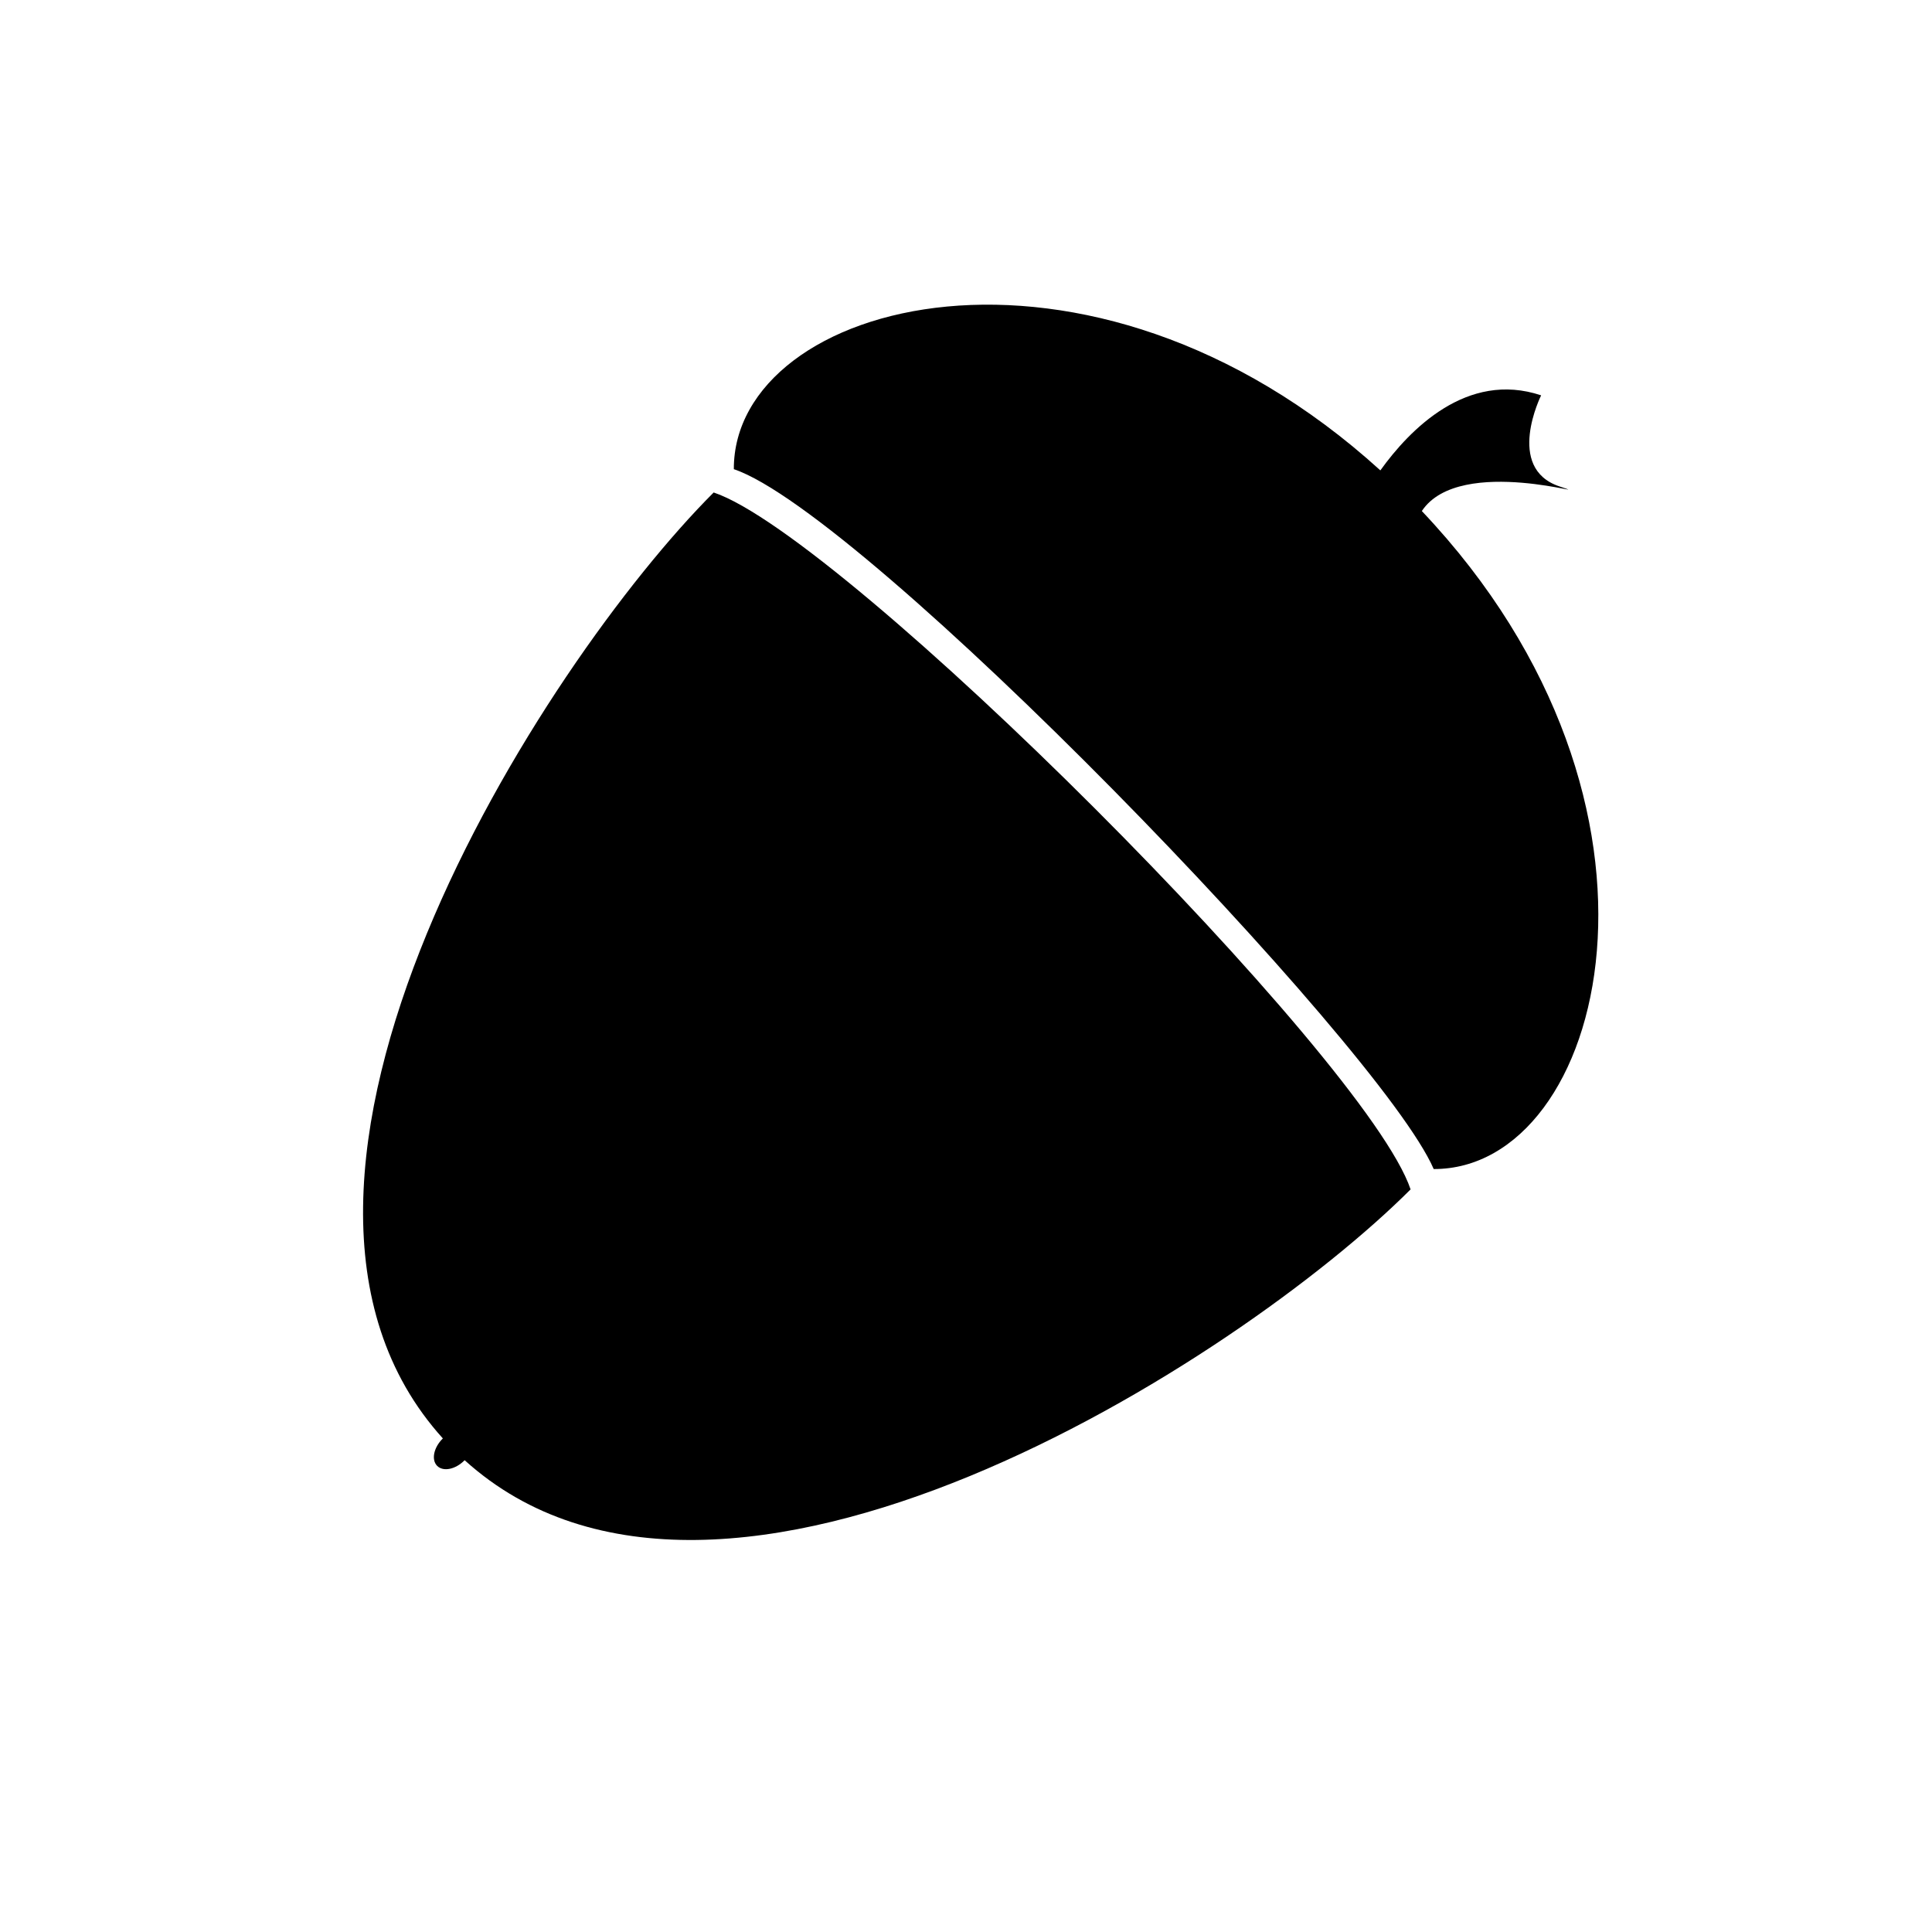 <?xml version="1.0" encoding="UTF-8" standalone="no"?>
<svg width="100px" height="100px" viewBox="0 0 100 100" version="1.1" xmlns="http://www.w3.org/2000/svg" xmlns:xlink="http://www.w3.org/1999/xlink" xmlns:sketch="http://www.bohemiancoding.com/sketch/ns">
    <!-- Generator: Sketch 3.2.2 (9983) - http://www.bohemiancoding.com/sketch -->
    <title>06-02-2015 - acorn</title>
    <desc>Created with Sketch.</desc>
    <defs></defs>
    <g id="January" stroke="none" stroke-width="1" fill="none" fill-rule="evenodd" sketch:type="MSPage">
        <g id="06-02-2015---acorn" sketch:type="MSArtboardGroup" fill="#000000">
            <path d="M49.971,86.312 C32.073,85.413 25.261,54.324 25.261,41.779 C31.637,38.597 69.898,38.597 76.275,41.779 C76.275,54.324 69.462,85.413 51.565,86.312 C51.565,86.318 51.565,86.325 51.565,86.332 C51.565,86.991 51.208,87.525 50.768,87.525 C50.328,87.525 49.971,86.991 49.971,86.332 C49.971,86.325 49.971,86.318 49.971,86.312 Z M51.859,16.54 C72.881,17.105 82.671,33.931 76.376,40.188 C69.972,37.642 31.55,37.006 25.146,40.188 C18.934,34.013 28.399,17.546 48.853,16.57 C48.435,14.021 48.363,9.75 51.991,7.939 C51.991,7.939 53.324,11.933 55.992,10.602 C58.22,9.49 51.147,13.02 51.859,16.54 L51.859,16.54 Z" id="Path-3" sketch:type="MSShapeGroup" transform="translate(50.762, 47.732) rotate(45) translate(-50.762, -47.732) "></path>
        </g>
    </g>
</svg>